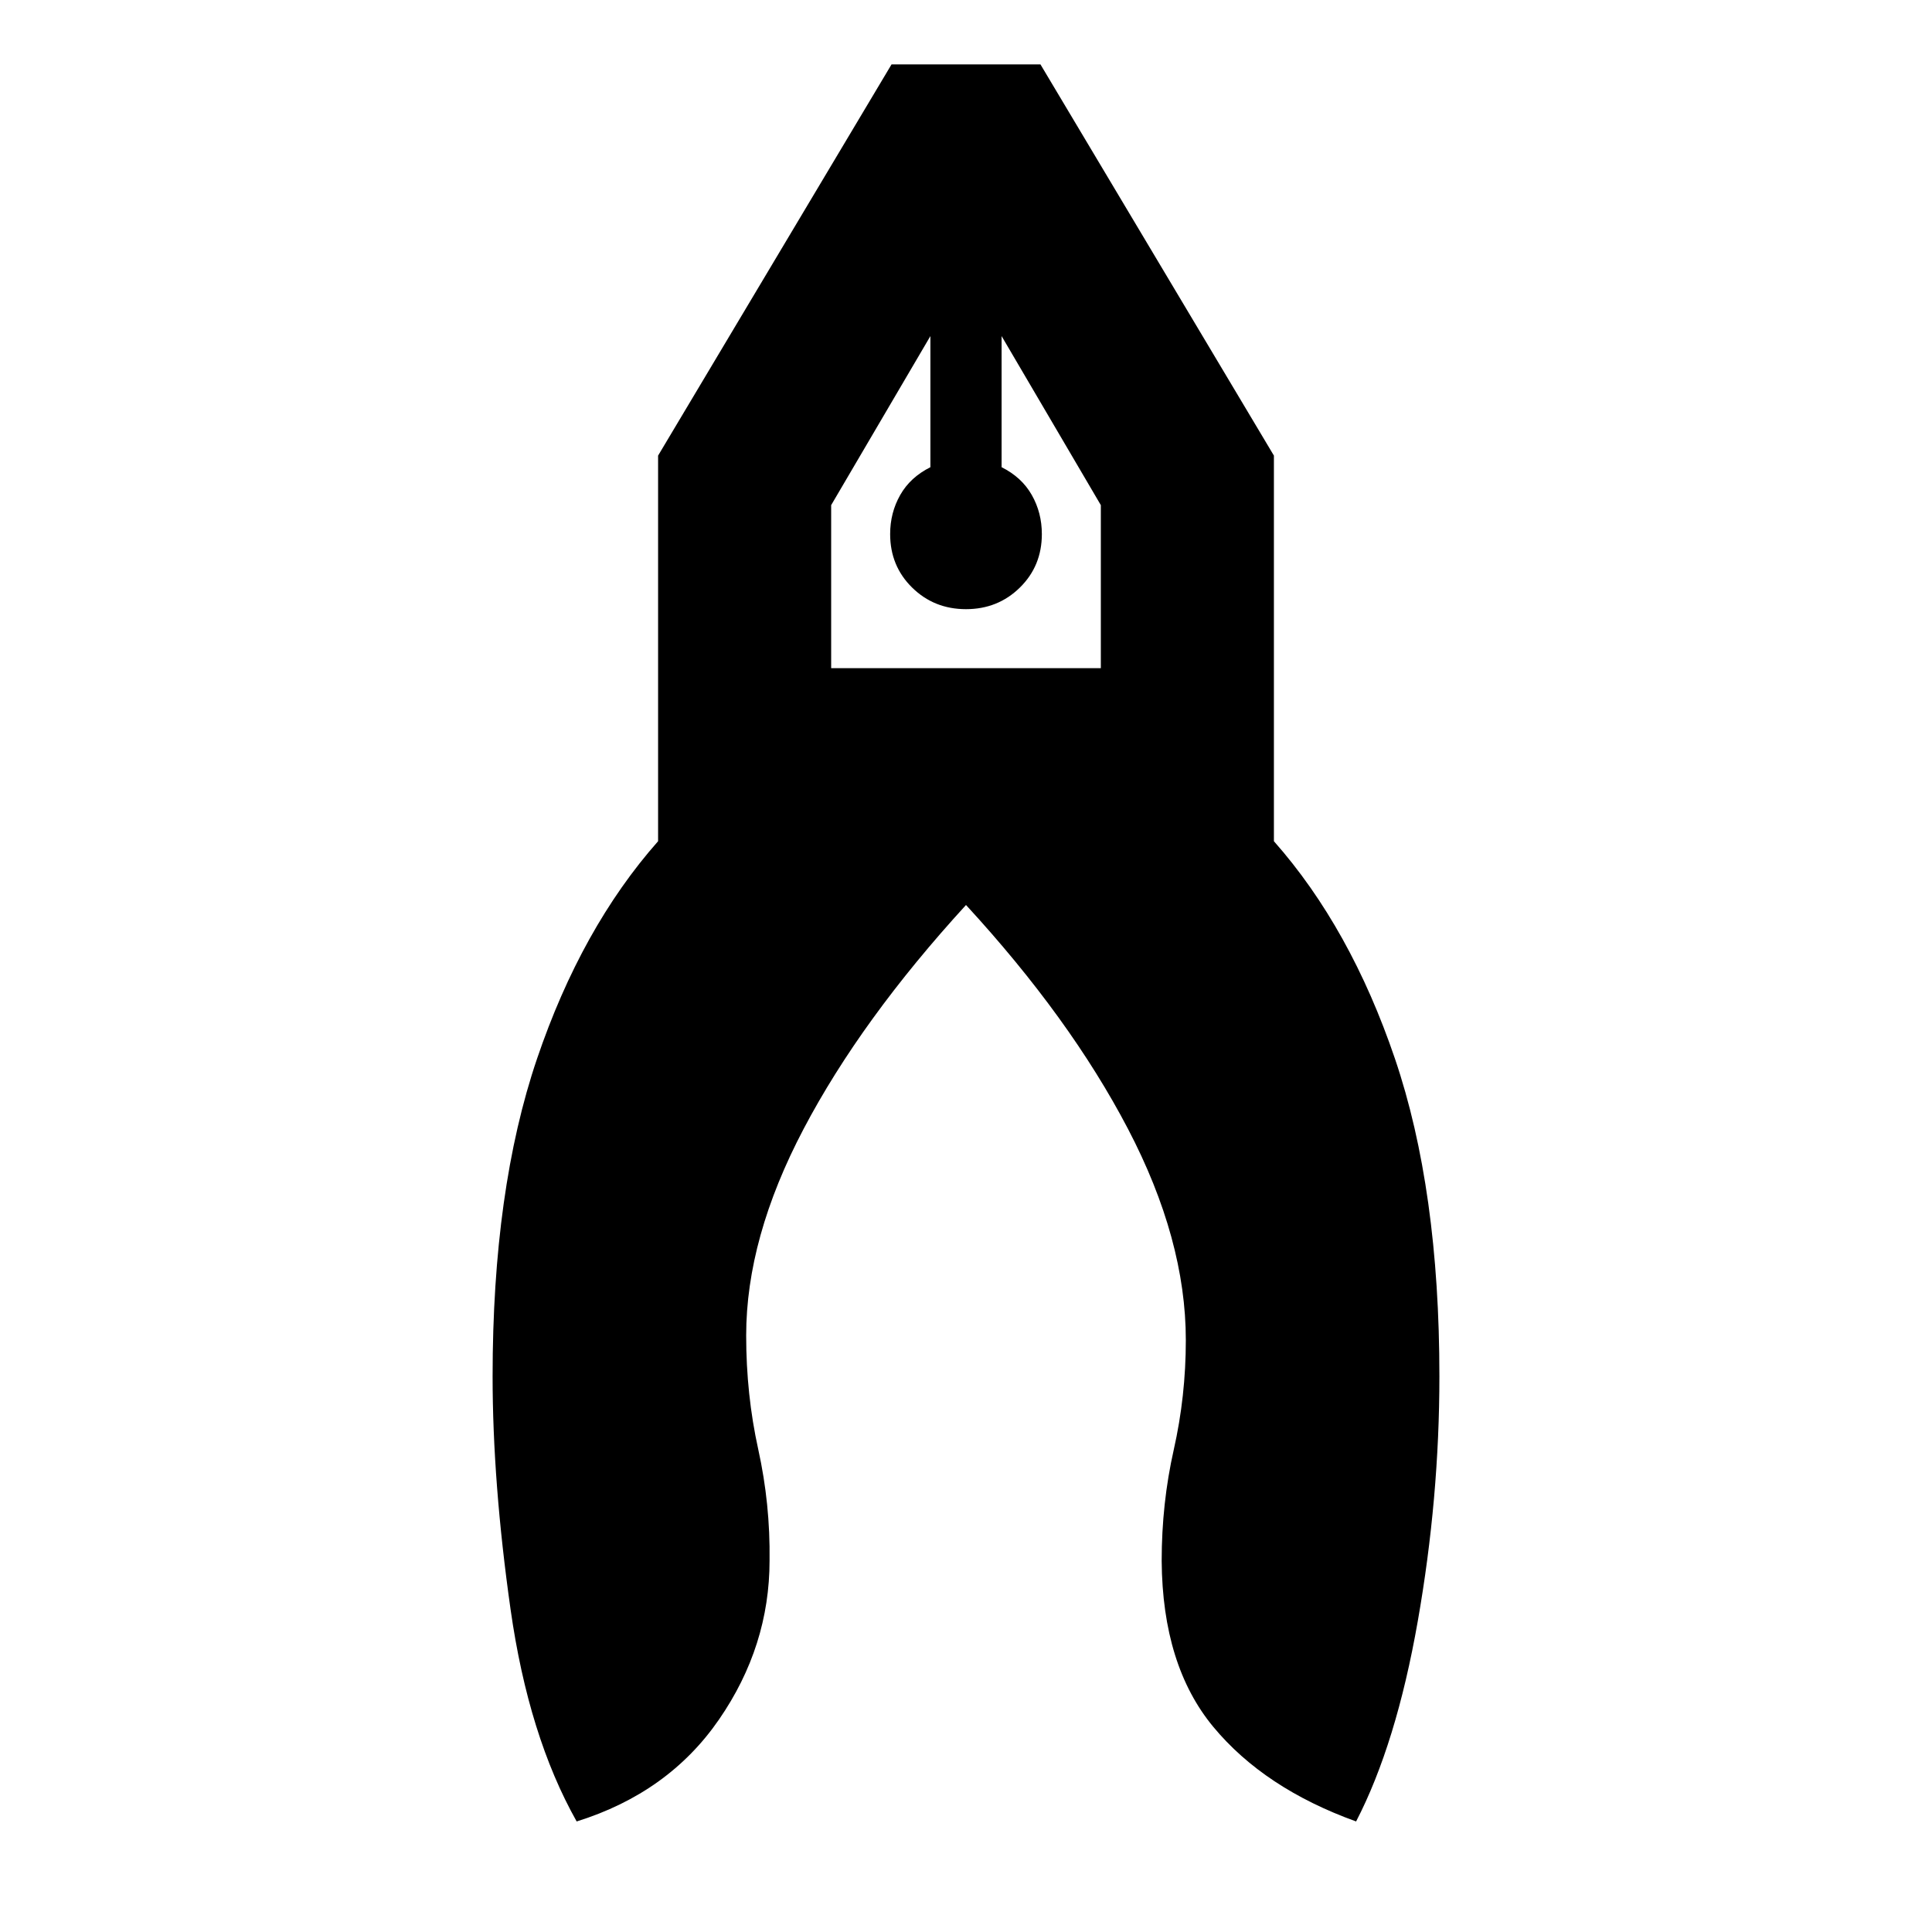 <svg xmlns="http://www.w3.org/2000/svg" height="24" viewBox="0 -960 960 960" width="24"><path d="M286.54-54.93q-23.92-42.46-32.85-105.42-8.92-62.96-8.92-115.81 0-92.76 22.08-157.76 22.07-65 60.15-108.08v-191.61L443-928h74l116 194.39V-542q38.08 43.08 60.15 108.08 22.08 65 22.08 157.76 0 60.47-10.73 121.62-10.73 61.15-30.66 99.61-45.61-16.46-70.92-46.96-25.31-30.5-25.69-82.5 0-28.61 6-55.23 6-26.61 6-54.46 0-50-28.77-105.04-28.77-55.04-80.46-111.19-52.08 56.92-80.65 111.19-28.58 54.27-28.58 102.73 0 29.39 6 56.58 6 27.19 5.62 55.19 0 42.62-25.12 79.04-25.11 36.42-70.73 50.65ZM480-657.31q-15.85 0-26.77-10.73t-10.92-26.58q0-10.61 5-19.42 5-8.81 15-13.81V-793L413-709v81h134v-81l-49.31-84v65.15q10 5 15 13.81t5 19.42q0 15.85-10.92 26.58-10.92 10.73-26.77 10.73ZM497.69-793h-35.38 35.38Zm-35.38 0h35.38-35.38Z"/></svg>